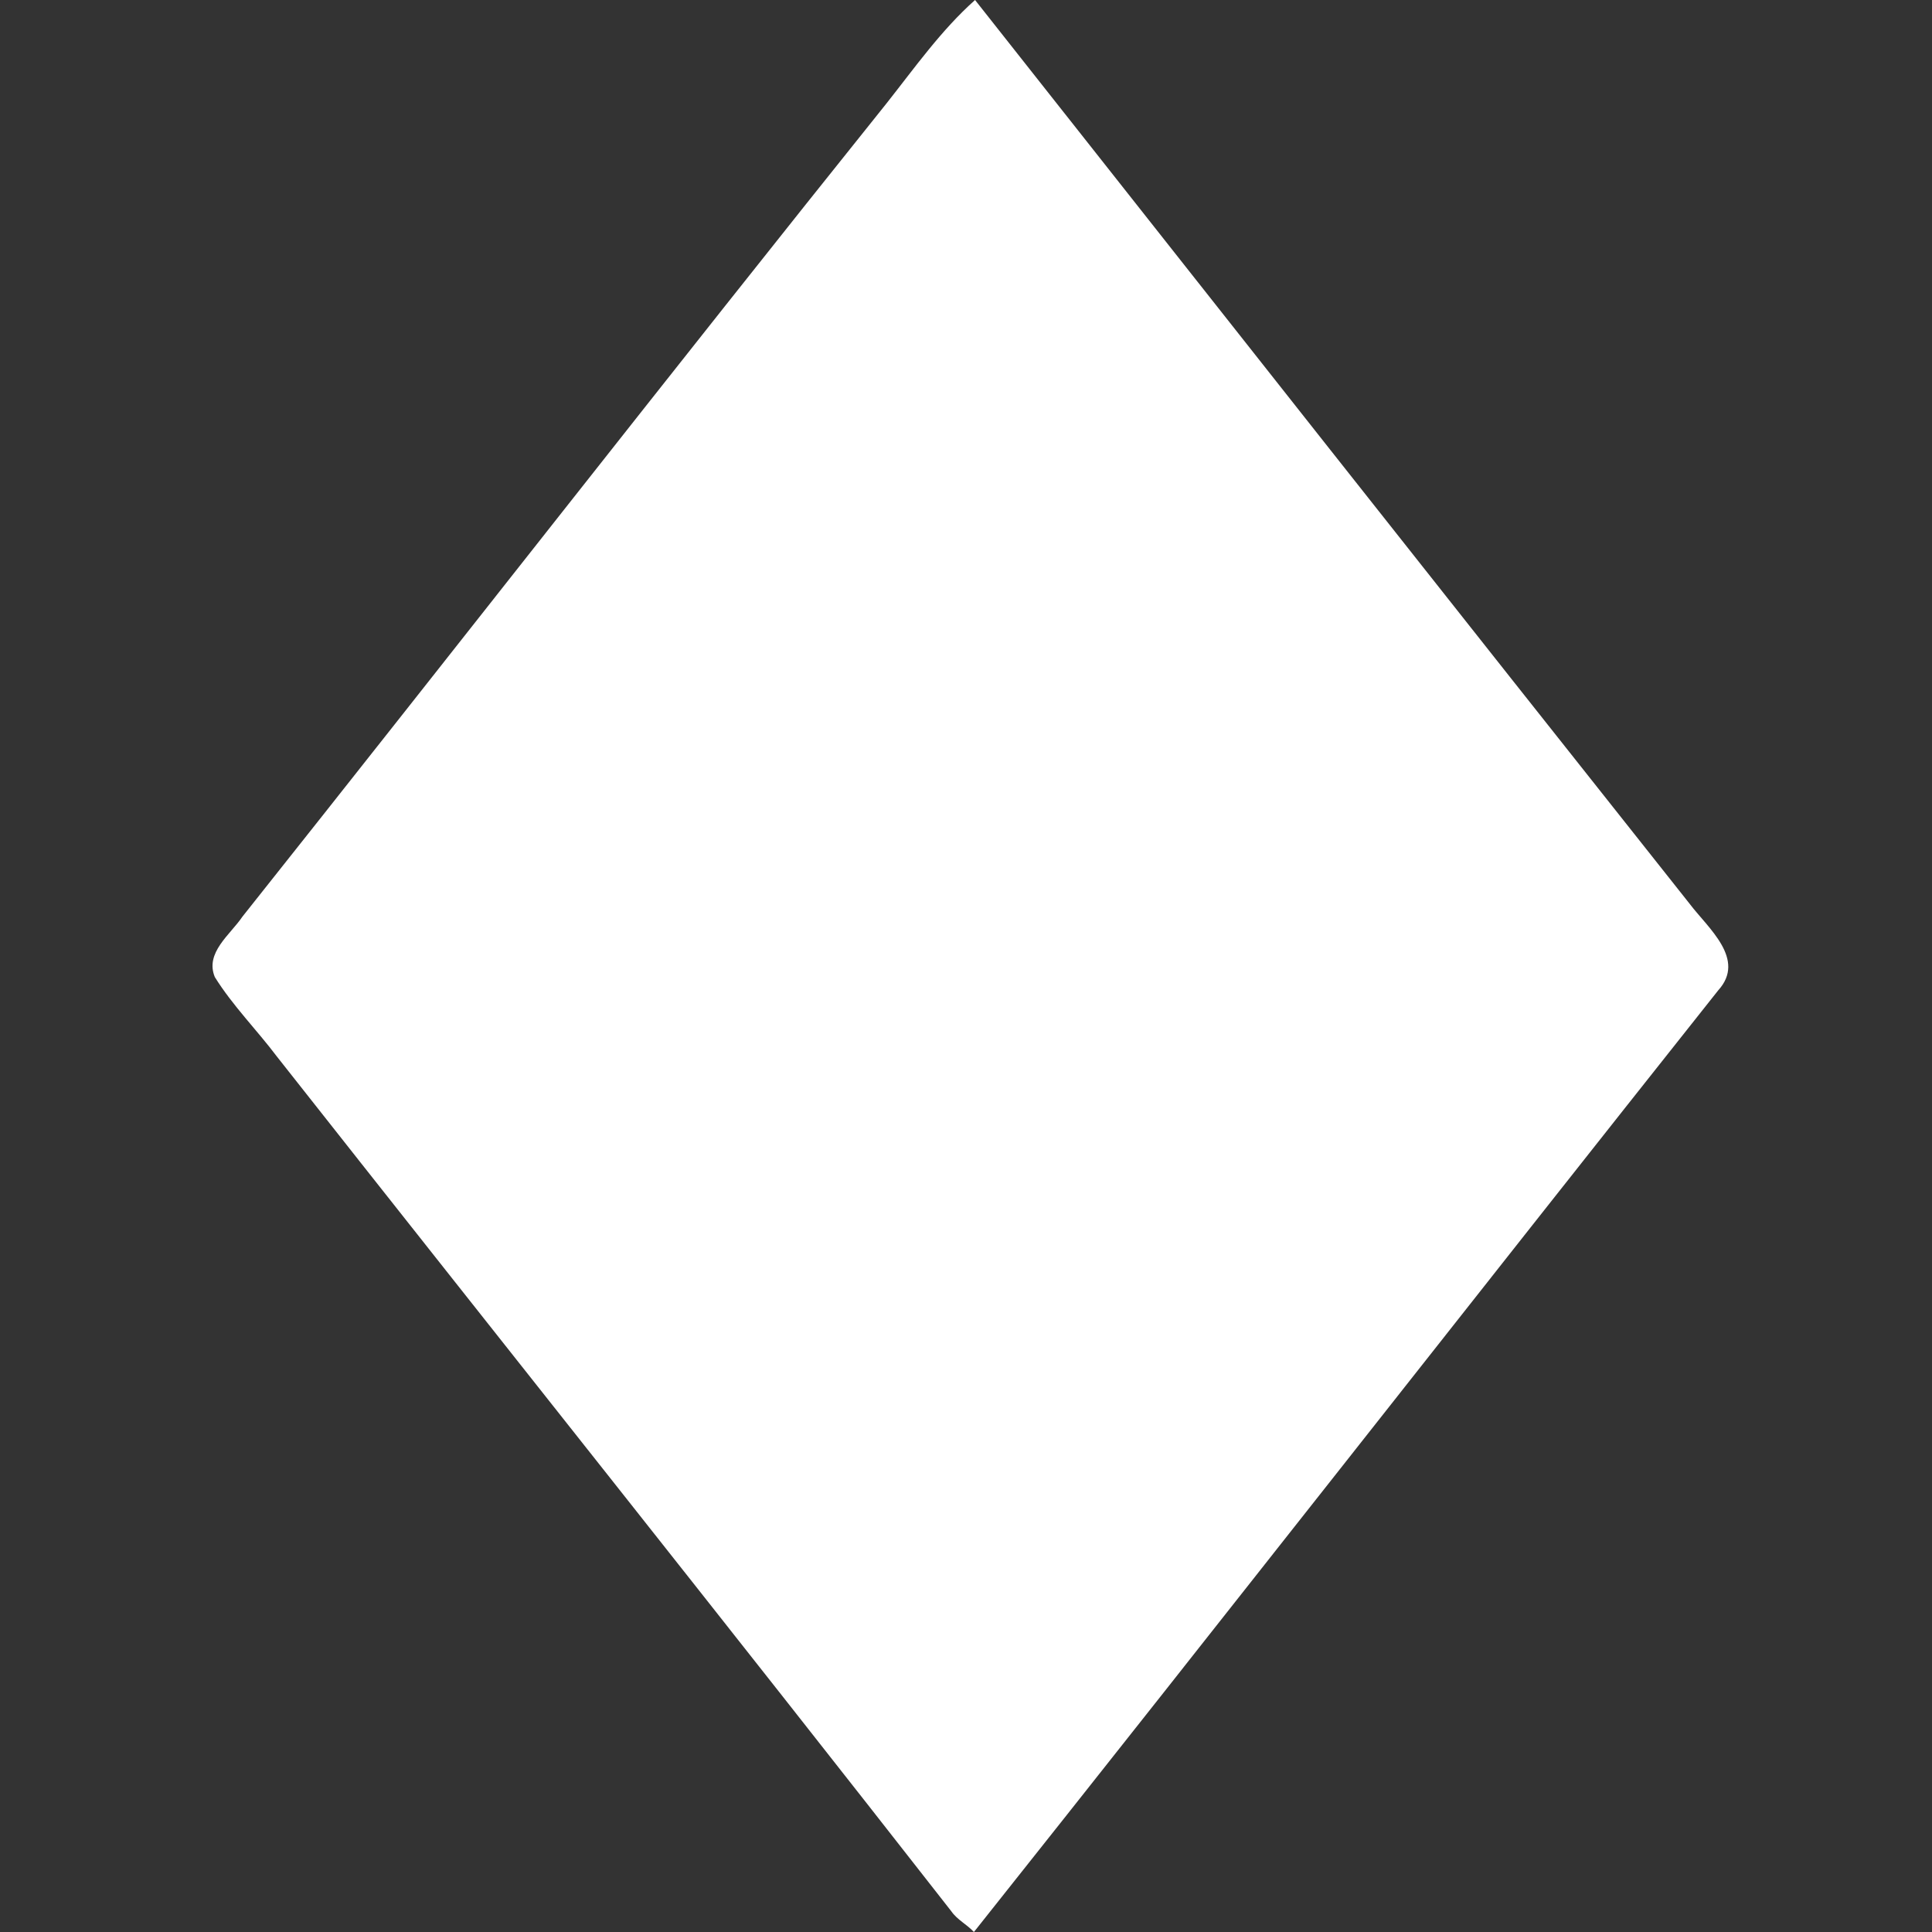 <svg width="100" height="100" viewBox="0 0 100 100" fill="none" xmlns="http://www.w3.org/2000/svg">
<rect x="0" y="0" width="100" height="100" fill="#333333" stroke="none"/>
<path d="M45.895 5.34C47.349 3.501 48.71 1.569 50.468 0C62.79 15.606 75.108 31.217 87.468 46.796C88.412 48.041 90.394 49.649 88.937 51.257C76.064 67.476 63.295 83.792 50.41 100C50.048 99.607 49.547 99.372 49.238 98.924C37.676 84.131 25.967 69.446 14.343 54.7C13.295 53.308 12.046 52.059 11.12 50.574C10.596 49.314 11.918 48.381 12.543 47.452C23.685 33.434 34.696 19.311 45.895 5.34Z" fill="white"/>
</svg>
